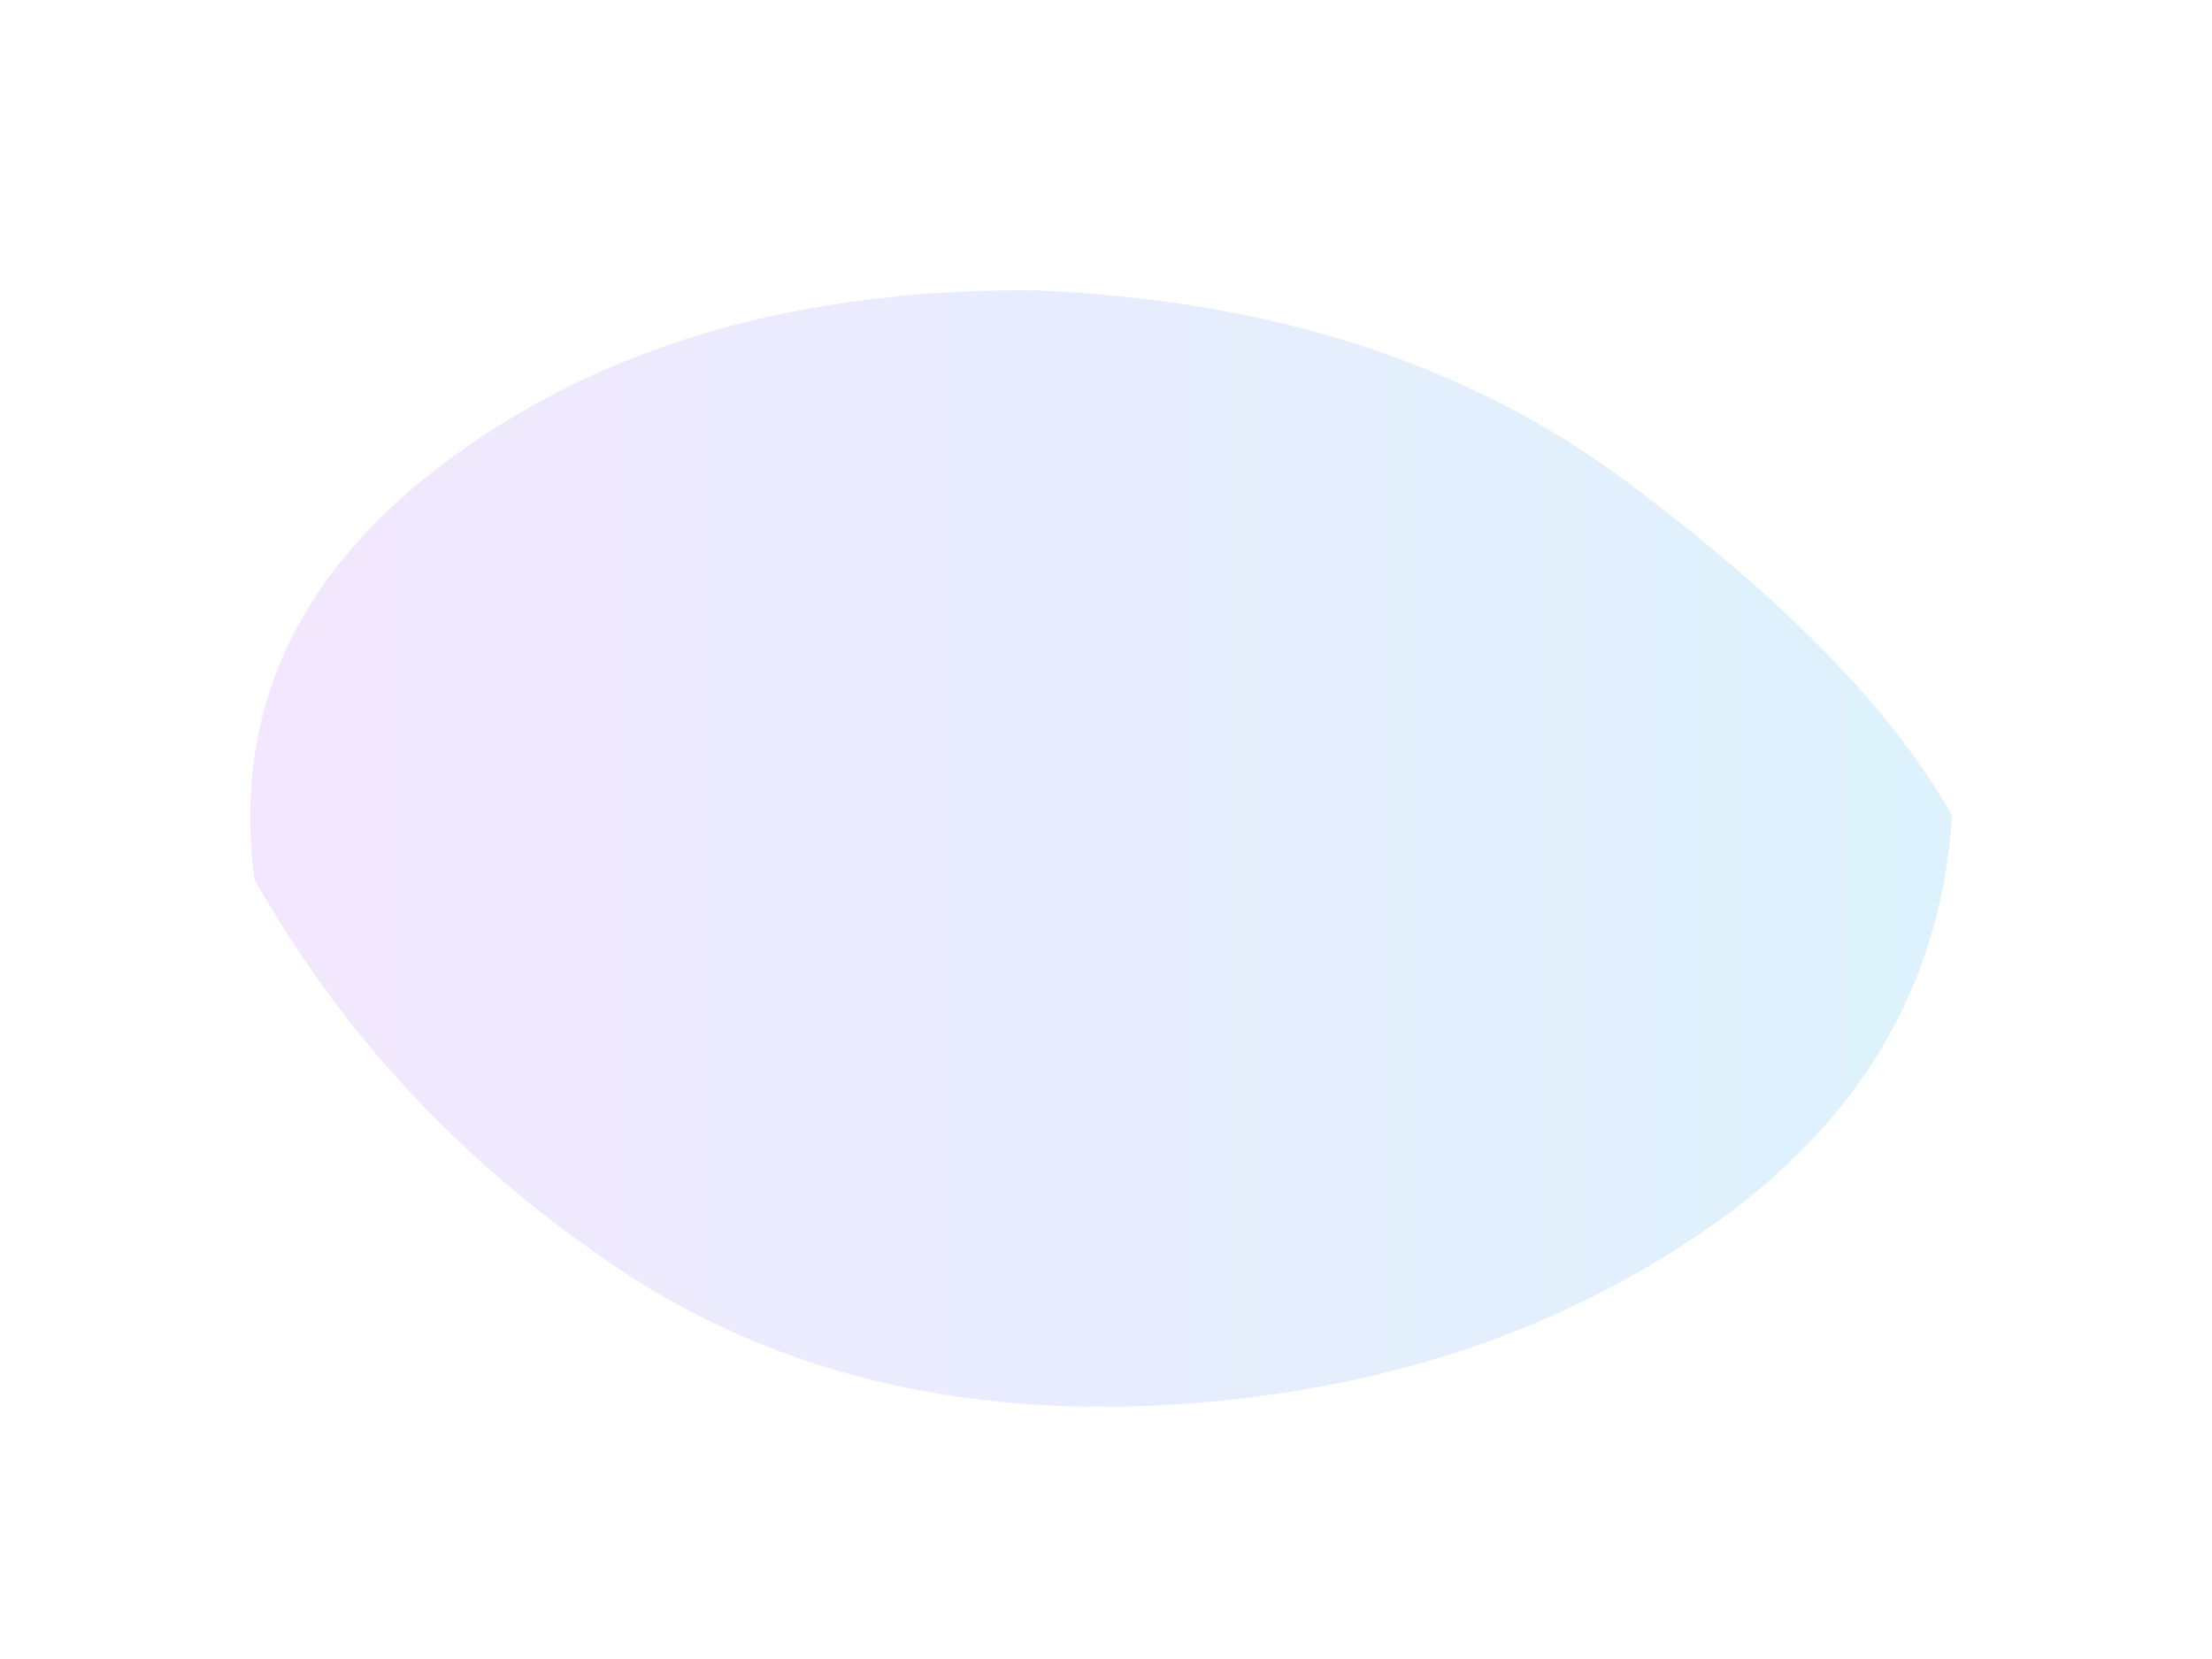 <svg viewBox="0 0 800 600" xmlns="http://www.w3.org/2000/svg" aria-hidden="true">
  <defs>
    <linearGradient id="g5" x1="0" y1="0" x2="1" y2="0">
      <stop offset="0%" stop-color="#A855F7" stop-opacity="0.14"/>
      <stop offset="100%" stop-color="#0EA5E9" stop-opacity="0.14"/>
    </linearGradient>
  </defs>
  <path fill="url(#g5)" d="M706 295q-6 92-88 149t-194 64q-116 7-200-49T92 318q-12-92 72-153t210-60q128 5 214 69t118 121Z"/>
</svg>


